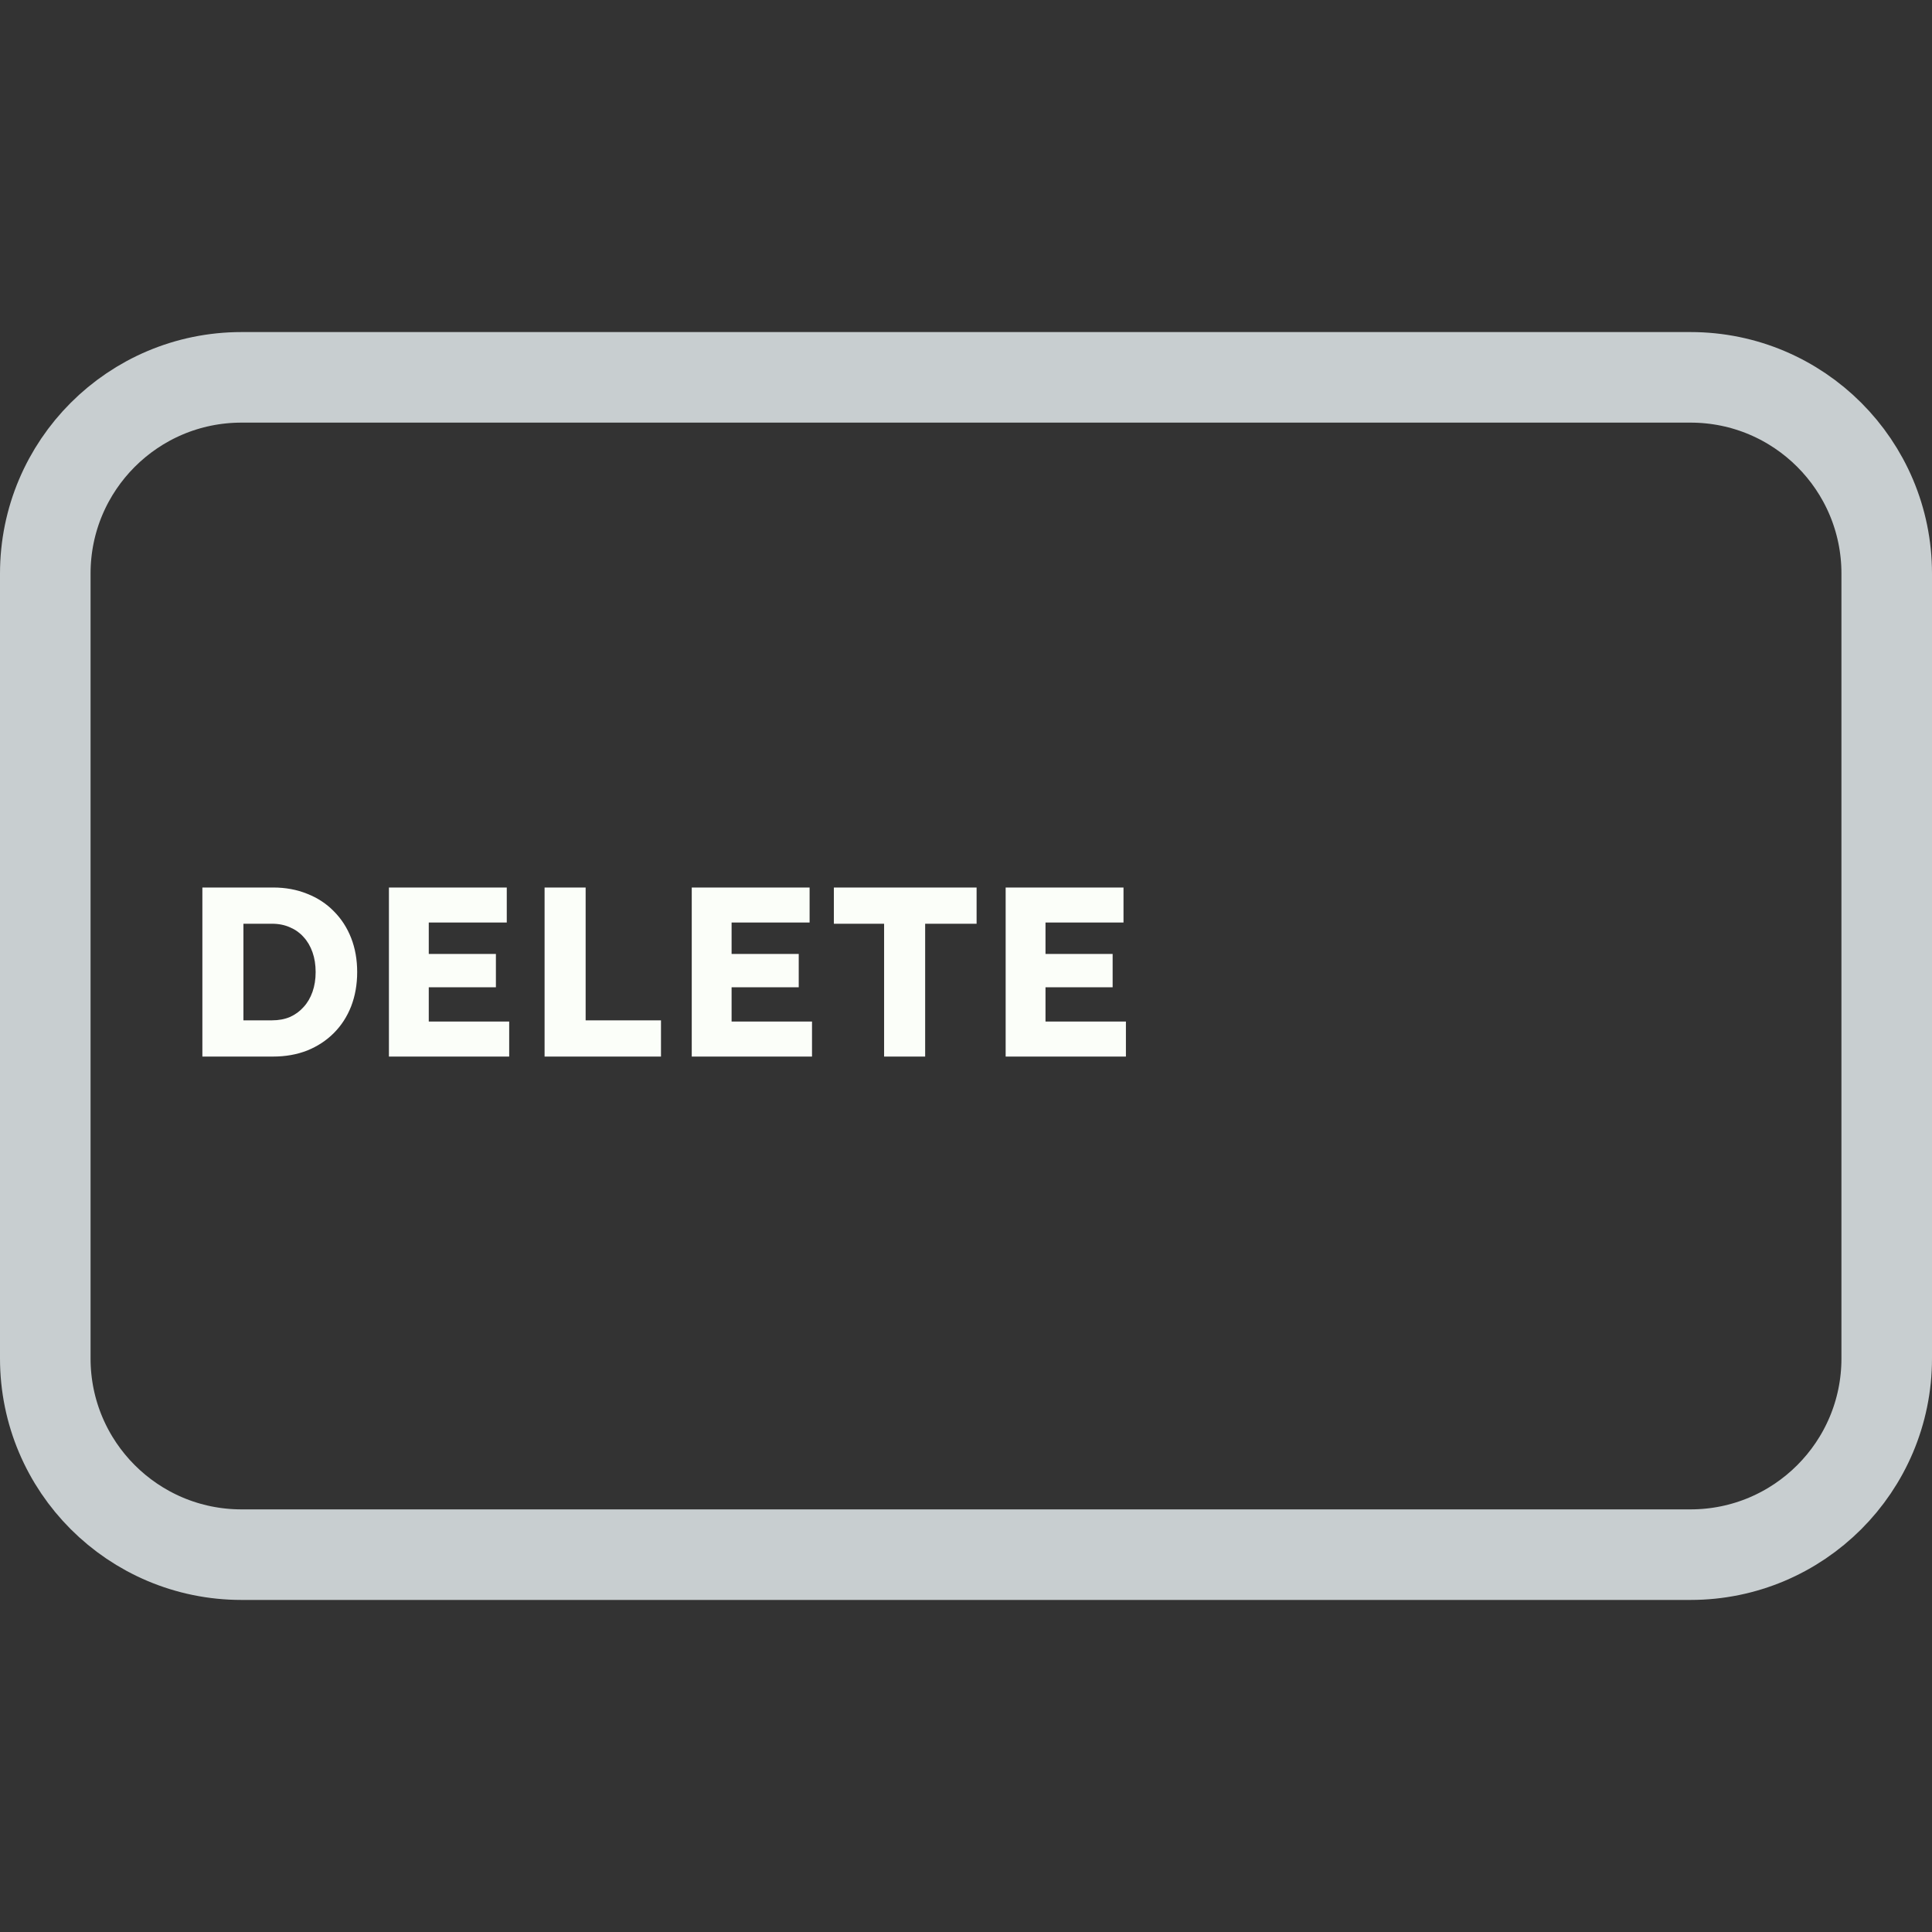 <svg width="128" height="128" viewBox="0 0 128 128" fill="none" xmlns="http://www.w3.org/2000/svg">
<rect x="0" y="0" width="128" height="128" fill="#333333" stroke="none"/>
<path d="M48 25H80H112C119.18 25 125 30.82 125 38V38.8V55.6V90C125 97.18 119.18 103 112 103H80H64H48H16C8.82 103 3 97.18 3 90V55.6V38C3 30.82 8.82 25 16 25H48Z" stroke="#C8CED0" stroke-width="6"/>
<path d="M13.408 70V58.8H18.096C18.917 58.8 19.669 58.939 20.352 59.216C21.035 59.483 21.621 59.867 22.112 60.368C22.613 60.869 22.997 61.461 23.264 62.144C23.531 62.827 23.664 63.579 23.664 64.4C23.664 65.221 23.531 65.979 23.264 66.672C22.997 67.355 22.613 67.947 22.112 68.448C21.621 68.939 21.035 69.323 20.352 69.6C19.669 69.867 18.917 70 18.096 70H13.408ZM16.128 68.144L15.76 67.6H18.016C18.464 67.6 18.864 67.525 19.216 67.376C19.568 67.216 19.867 66.997 20.112 66.72C20.368 66.443 20.565 66.107 20.704 65.712C20.843 65.317 20.912 64.88 20.912 64.4C20.912 63.92 20.843 63.483 20.704 63.088C20.565 62.693 20.368 62.357 20.112 62.08C19.867 61.803 19.568 61.589 19.216 61.44C18.864 61.28 18.464 61.2 18.016 61.2H15.712L16.128 60.688V68.144ZM25.767 70V58.8H33.575V61.12H28.407V67.68H33.735V70H25.767ZM27.047 65.408V63.2H32.855V65.408H27.047ZM36.08 70V58.8H38.8V67.6H43.792V70H36.08ZM45.83 70V58.8H53.638V61.12H48.47V67.68H53.798V70H45.83ZM47.11 65.408V63.2H52.918V65.408H47.11ZM58.574 70V61.2H55.246V58.8H64.702V61.2H61.294V70H58.574ZM66.627 70V58.8H74.435V61.12H69.267V67.68H74.595V70H66.627ZM67.907 65.408V63.2H73.715V65.408H67.907Z" fill="#FBFEF9"/>
</svg>
